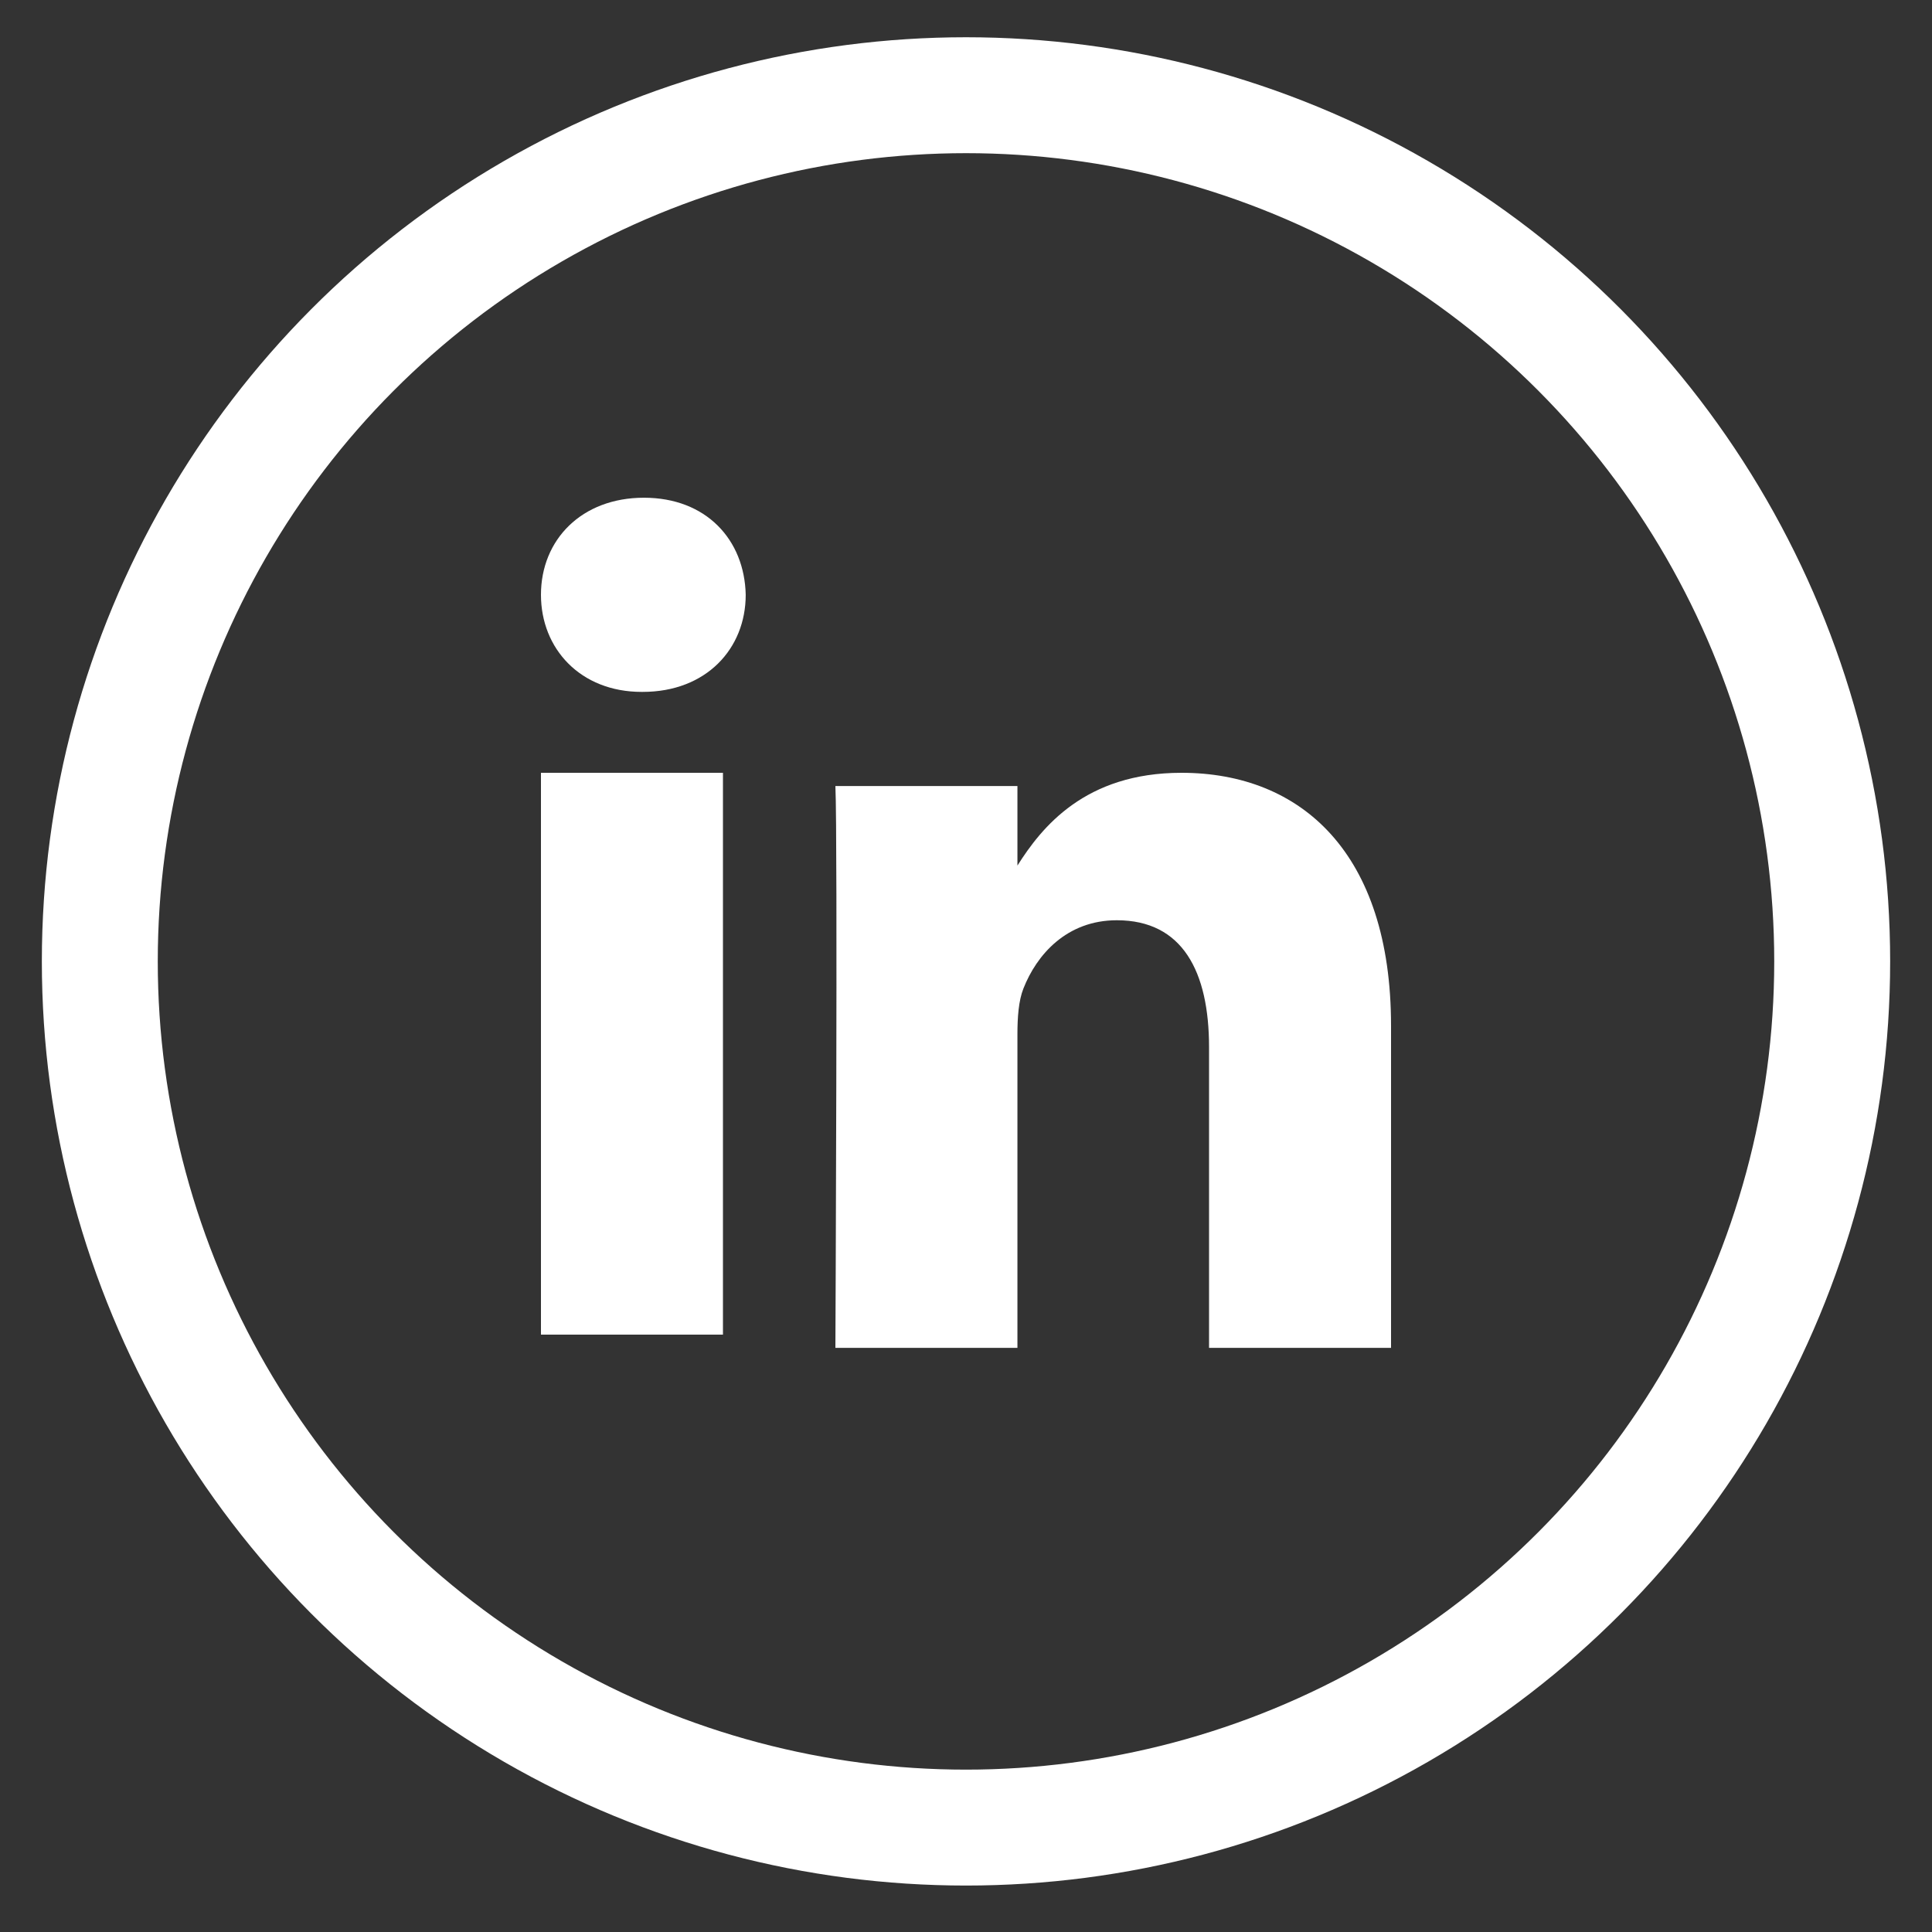 <?xml version="1.0" encoding="utf-8"?>
<!-- Generator: Adobe Illustrator 17.0.0, SVG Export Plug-In . SVG Version: 6.00 Build 0)  -->
<!DOCTYPE svg PUBLIC "-//W3C//DTD SVG 1.1//EN" "http://www.w3.org/Graphics/SVG/1.1/DTD/svg11.dtd">
<svg version="1.1" id="Layer_2" xmlns="http://www.w3.org/2000/svg" xmlns:xlink="http://www.w3.org/1999/xlink" x="0px" y="0px"
	 width="50px" height="50px" viewBox="0 0 50 50" enable-background="new 0 0 50 50" xml:space="preserve">
<rect x="0" y="0" width="50" height="50" fill="#333333" stroke="none"/>
<g>
	<circle fill="none" stroke="#FFFFFF" stroke-width="3" stroke-miterlimit="10" cx="25" cy="24.881" r="22.417"/>
	<path id="Oval-1" fill="#FFFFFF" d="M14,20v14.54h4.71V20H14z M16.665,12.881c-1.611,0-2.665,1.086-2.665,2.512
		c0,1.396,1.022,2.513,2.604,2.513h0.03c1.642,0,2.665-1.117,2.665-2.513C19.268,13.967,18.276,12.881,16.665,12.881z M30.577,20
		c-2.501,0-3.62,1.411-4.246,2.401v-2.059h-4.711c0.062,1.364,0,14.54,0,14.54h4.711v-8.12c0-0.435,0.031-0.868,0.155-1.179
		c0.34-0.868,1.115-1.767,2.417-1.767c1.705,0,2.387,1.333,2.387,3.287v7.779H36l0-8.337C36,22.078,33.676,20,30.577,20z"/>
</g>
</svg>
